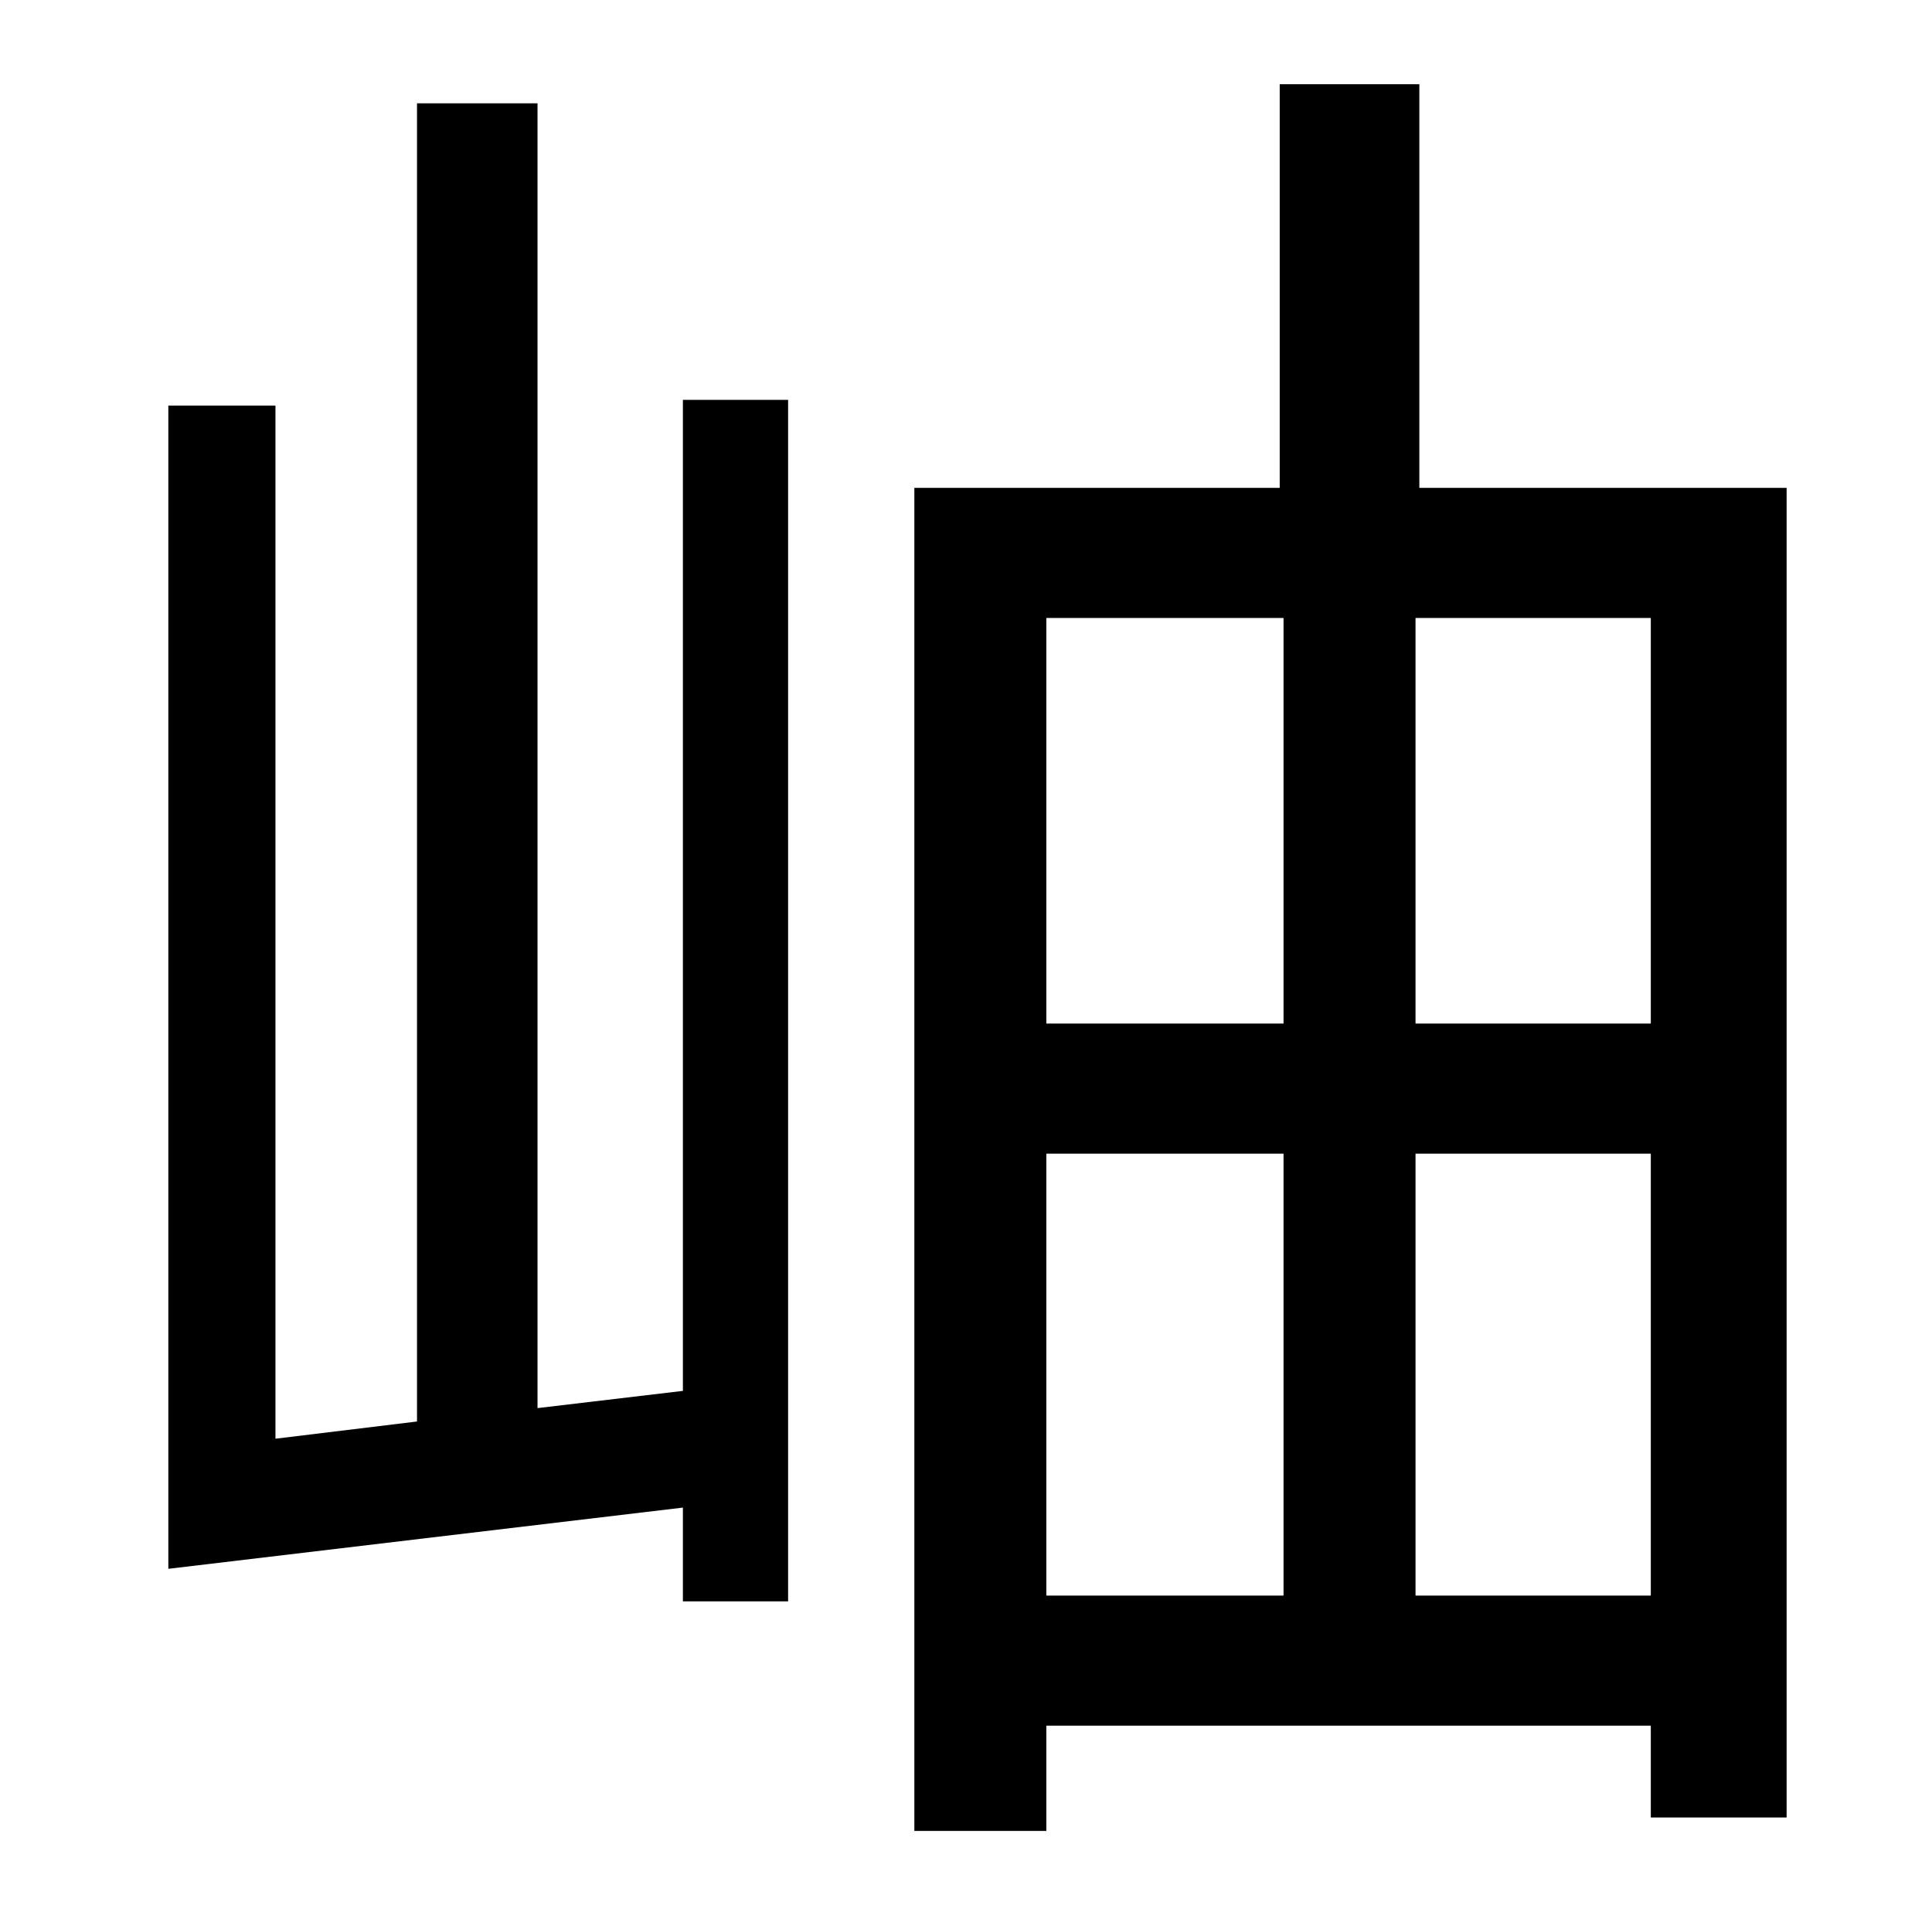<?xml version="1.0" standalone="no"?>
<!DOCTYPE svg PUBLIC "-//W3C//DTD SVG 1.1//EN" "http://www.w3.org/Graphics/SVG/1.1/DTD/svg11.dtd" >
<svg xmlns="http://www.w3.org/2000/svg" xmlns:xlink="http://www.w3.org/1999/xlink" version="1.1" viewBox="-10 0 1010 1000">
   <path fill="currentColor"
d="M347 727v-518h55v628h-55v-49l-269 32v-608h56v540l74 -9v-689h63v682zM730 834h123v-231h-123v231zM537 603v231h124v-231h-124zM661 323h-124v212h124v-212zM853 535v-212h-123v212h123zM732 255h192v695h-71v-48h-316v55h-69v-702h191v-211h73v211z" />
</svg>

